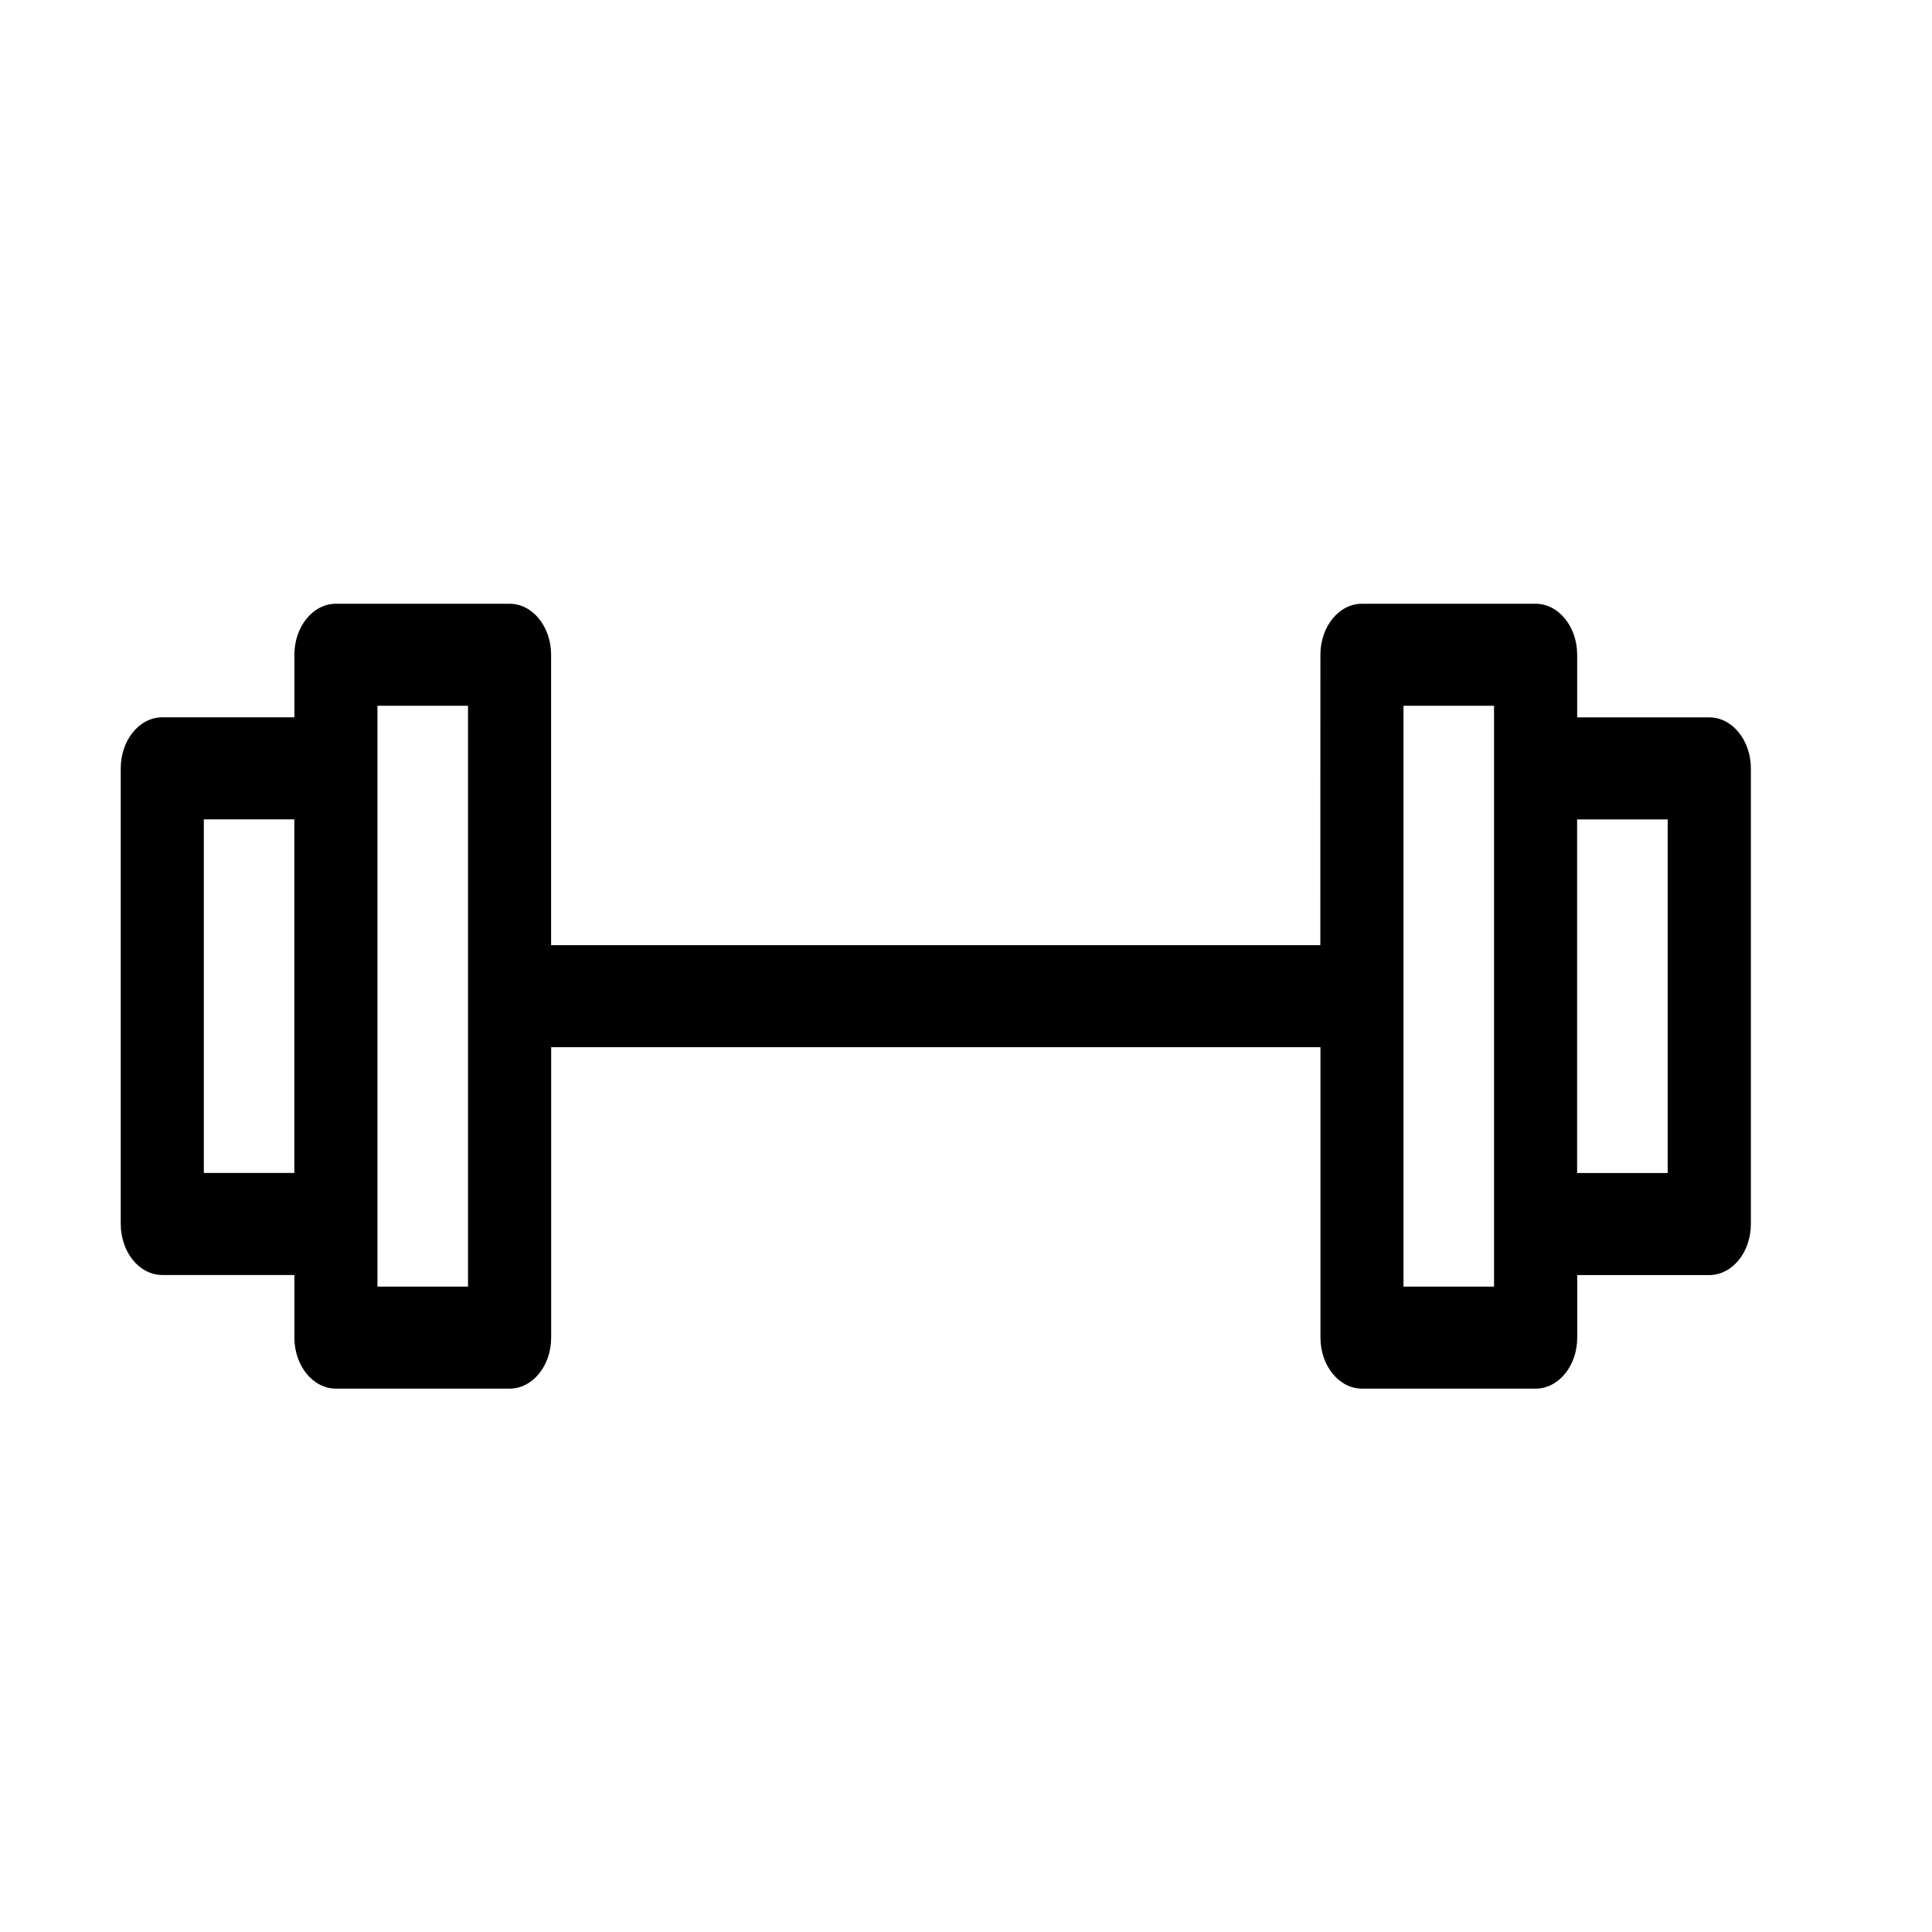 <svg width="32" height="32" viewBox="0 0 32 32" fill="none" xmlns="http://www.w3.org/2000/svg">
<path d="M28.31 11.882H26.123V10.845C26.123 10.378 25.814 10 25.434 10H22.558C22.178 10 21.87 10.378 21.87 10.845L21.869 15.655H9.128V10.845C9.128 10.378 8.82 10 8.44 10H5.564C5.184 10 4.876 10.378 4.876 10.845V11.881H2.688C2.308 11.881 2 12.259 2 12.726V20.273C2 20.74 2.308 21.118 2.688 21.118H4.876V22.155C4.876 22.622 5.184 23 5.564 23H8.441C8.821 23 9.129 22.622 9.129 22.155V17.345H21.871V22.155C21.871 22.621 22.179 23 22.559 23H25.436C25.816 23 26.124 22.621 26.124 22.155V21.119H28.311C28.691 21.119 29 20.741 29 20.274L29 12.727C28.999 12.26 28.691 11.882 28.311 11.882L28.31 11.882ZM3.376 19.428V13.571H4.875V19.428H3.376V19.428ZM7.751 21.31H6.252V11.69H7.752V21.31H7.751ZM24.746 21.31H23.246V11.69H24.746V21.31ZM27.622 19.429H26.122V13.572H27.622L27.622 19.429Z" fill="black"/>
</svg>
